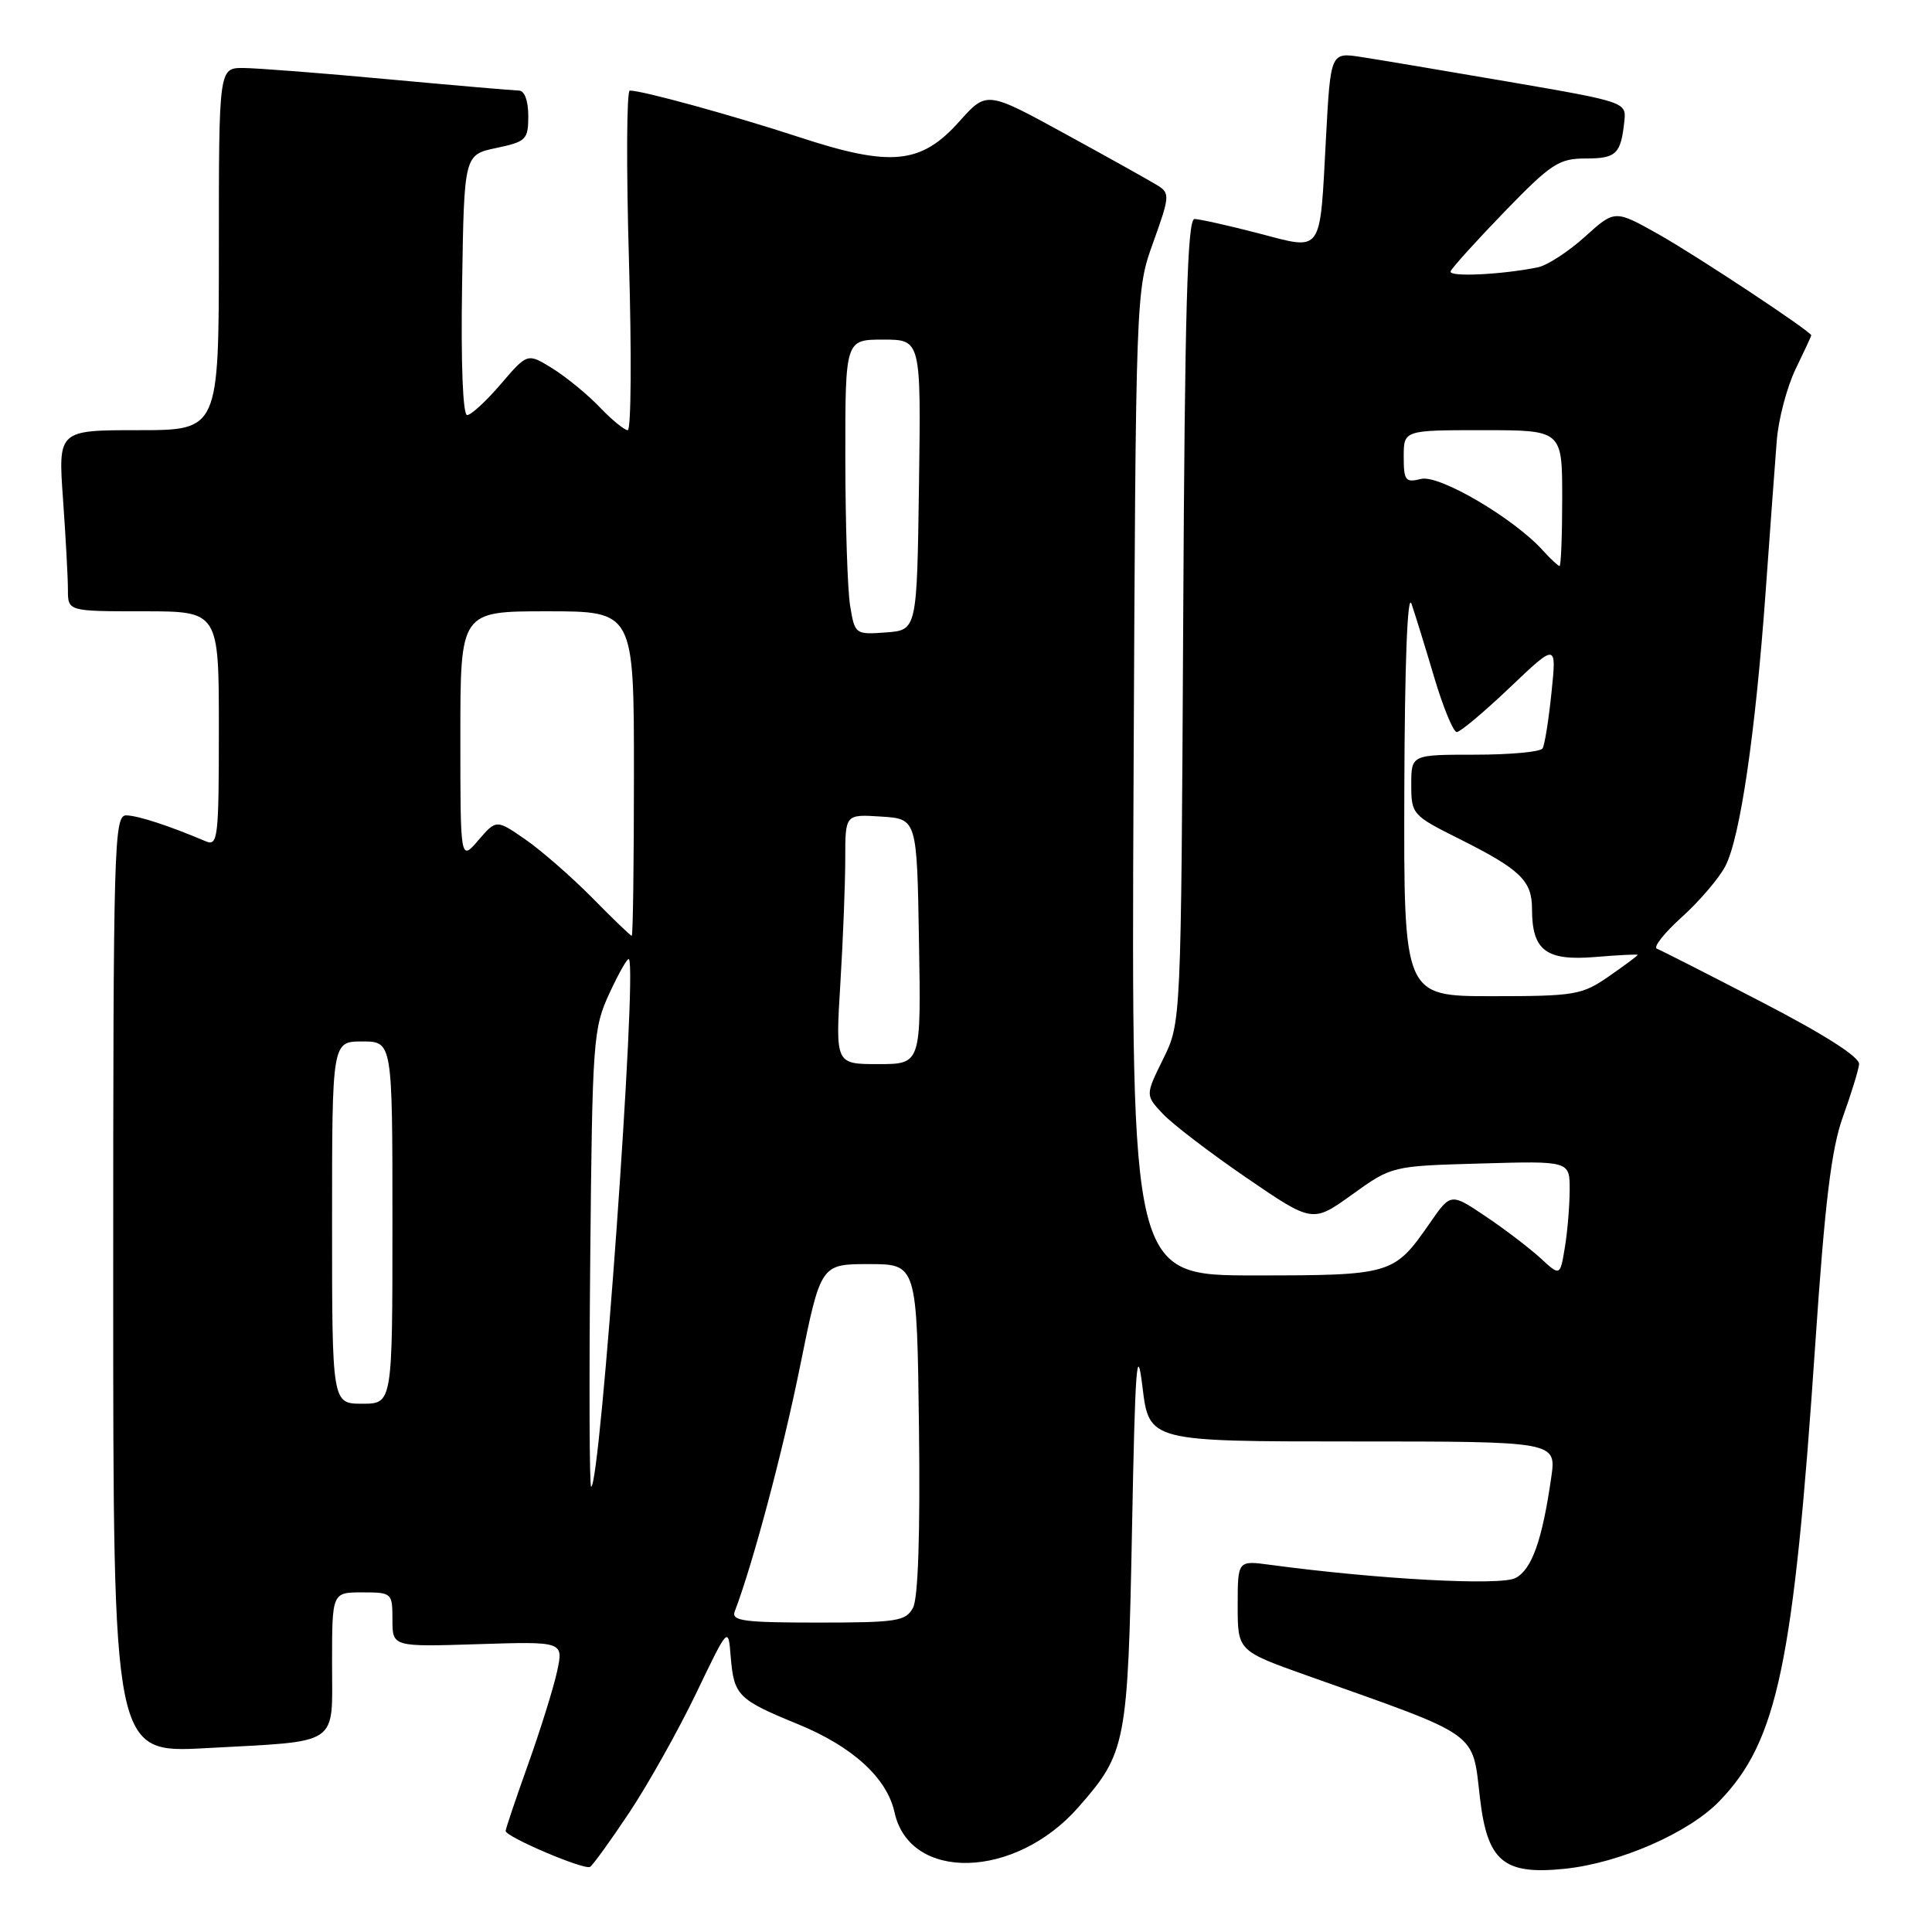 <?xml version="1.0" encoding="UTF-8" standalone="no"?>
<!DOCTYPE svg PUBLIC "-//W3C//DTD SVG 1.1//EN" "http://www.w3.org/Graphics/SVG/1.1/DTD/svg11.dtd" >
<svg xmlns="http://www.w3.org/2000/svg" xmlns:xlink="http://www.w3.org/1999/xlink" version="1.1" viewBox="0 0 256 256">
 <g >
 <path fill="currentColor"
d=" M 83.40 240.15 C 85.89 236.40 89.86 229.32 92.22 224.42 C 96.50 215.50 96.50 215.50 96.82 219.49 C 97.25 224.68 97.75 225.19 105.75 228.47 C 112.99 231.44 117.53 235.59 118.53 240.15 C 120.56 249.38 134.53 249.00 142.88 239.48 C 149.23 232.26 149.45 231.10 150.00 202.50 C 150.41 181.01 150.65 177.76 151.38 183.75 C 152.26 191.00 152.26 191.00 179.24 191.00 C 206.23 191.00 206.23 191.00 205.55 195.75 C 204.36 204.06 202.99 207.93 200.83 209.09 C 198.86 210.15 182.58 209.27 168.25 207.34 C 164.00 206.77 164.00 206.77 164.00 212.76 C 164.00 218.75 164.00 218.75 173.25 222.04 C 196.35 230.24 195.05 229.31 196.11 238.31 C 197.10 246.68 199.26 248.46 207.37 247.62 C 214.63 246.86 223.78 242.86 227.83 238.66 C 235.53 230.70 237.66 220.53 240.54 178.00 C 241.81 159.26 242.67 152.21 244.19 148.00 C 245.28 144.97 246.25 141.84 246.34 141.02 C 246.44 140.08 241.84 137.13 233.50 132.81 C 226.35 129.10 220.07 125.91 219.55 125.71 C 219.02 125.52 220.51 123.63 222.86 121.51 C 225.21 119.39 227.80 116.35 228.62 114.76 C 230.58 110.99 232.60 97.18 233.95 78.50 C 234.54 70.25 235.21 61.20 235.43 58.38 C 235.65 55.56 236.77 51.32 237.91 48.94 C 239.06 46.57 240.00 44.54 240.00 44.44 C 240.00 43.93 224.79 33.87 219.74 31.03 C 213.97 27.79 213.97 27.79 210.01 31.37 C 207.83 33.34 205.03 35.16 203.78 35.42 C 198.98 36.40 191.92 36.73 192.21 35.96 C 192.37 35.51 195.58 31.96 199.34 28.07 C 205.54 21.67 206.56 21.00 210.13 21.00 C 214.17 21.00 214.78 20.41 215.24 16.01 C 215.50 13.55 215.30 13.48 200.00 10.85 C 191.47 9.39 182.66 7.90 180.41 7.56 C 176.31 6.92 176.31 6.92 175.70 18.26 C 174.86 33.89 175.38 33.16 166.69 30.90 C 162.73 29.87 158.95 29.03 158.28 29.02 C 157.33 29.00 156.99 41.04 156.78 82.25 C 156.50 135.50 156.50 135.50 154.13 140.31 C 151.76 145.12 151.76 145.12 154.08 147.59 C 155.36 148.95 160.34 152.76 165.16 156.06 C 173.92 162.05 173.92 162.05 179.17 158.28 C 184.43 154.50 184.43 154.50 196.21 154.17 C 208.00 153.83 208.00 153.83 207.99 157.67 C 207.98 159.77 207.70 163.21 207.35 165.30 C 206.72 169.11 206.72 169.11 204.11 166.70 C 202.67 165.38 199.41 162.89 196.86 161.18 C 192.23 158.06 192.23 158.06 189.43 162.11 C 184.72 168.90 184.39 169.00 166.23 169.00 C 149.91 169.00 149.91 169.00 150.20 103.75 C 150.50 38.50 150.50 38.50 152.82 32.08 C 154.99 26.05 155.03 25.59 153.40 24.58 C 152.45 23.99 146.96 20.92 141.20 17.77 C 130.74 12.04 130.74 12.04 127.12 16.09 C 122.04 21.78 118.06 22.17 105.86 18.16 C 97.05 15.28 85.14 12.00 83.45 12.00 C 83.03 12.00 82.98 22.12 83.34 34.50 C 83.70 46.87 83.63 57.00 83.18 57.00 C 82.74 57.00 81.05 55.62 79.44 53.93 C 77.82 52.24 75.01 49.94 73.19 48.81 C 69.89 46.77 69.89 46.77 66.37 50.88 C 64.43 53.15 62.42 55.00 61.90 55.00 C 61.33 55.00 61.06 48.12 61.23 37.75 C 61.50 20.51 61.50 20.51 65.75 19.61 C 69.73 18.77 70.00 18.50 70.00 15.36 C 70.00 13.34 69.50 12.00 68.75 12.00 C 68.06 11.99 60.30 11.32 51.50 10.51 C 42.70 9.69 34.04 9.02 32.25 9.01 C 29.00 9.00 29.00 9.00 29.00 33.00 C 29.00 57.00 29.00 57.00 18.35 57.00 C 7.70 57.00 7.70 57.00 8.35 66.15 C 8.71 71.19 9.00 76.59 9.00 78.15 C 9.00 81.00 9.00 81.00 19.00 81.00 C 29.00 81.00 29.00 81.00 29.00 96.61 C 29.00 111.09 28.87 112.16 27.25 111.47 C 22.39 109.41 18.32 108.08 16.75 108.04 C 15.10 108.00 15.00 111.61 15.00 170.15 C 15.00 232.30 15.00 232.30 27.25 231.64 C 45.29 230.65 44.00 231.52 44.00 220.38 C 44.00 211.00 44.00 211.00 48.00 211.00 C 51.93 211.00 52.00 211.07 52.00 214.61 C 52.00 218.22 52.00 218.22 63.34 217.86 C 74.68 217.50 74.68 217.50 73.81 221.50 C 73.33 223.70 71.60 229.24 69.97 233.80 C 68.34 238.37 67.00 242.33 67.00 242.61 C 67.00 243.39 77.42 247.83 78.19 247.37 C 78.56 247.14 80.91 243.89 83.40 240.15 Z  M 97.36 213.51 C 99.74 207.30 103.74 192.29 106.02 181.00 C 108.75 167.50 108.75 167.50 115.12 167.50 C 121.50 167.50 121.50 167.50 121.77 189.28 C 121.94 203.16 121.66 211.77 120.98 213.03 C 120.03 214.82 118.85 215.00 108.36 215.00 C 98.52 215.00 96.87 214.78 97.36 213.51 Z  M 78.21 166.75 C 78.49 137.77 78.59 136.29 80.76 131.60 C 82.01 128.90 83.16 126.87 83.34 127.10 C 84.46 128.55 79.56 197.00 78.33 197.00 C 78.10 197.00 78.05 183.39 78.21 166.75 Z  M 44.00 162.00 C 44.00 138.00 44.00 138.00 48.00 138.00 C 52.00 138.00 52.00 138.00 52.00 162.00 C 52.00 186.00 52.00 186.00 48.00 186.00 C 44.00 186.00 44.00 186.00 44.00 162.00 Z  M 111.35 130.34 C 111.71 124.48 112.00 117.03 112.00 113.79 C 112.00 107.89 112.00 107.89 116.75 108.20 C 121.50 108.50 121.50 108.50 121.77 124.75 C 122.05 141.00 122.05 141.00 116.37 141.00 C 110.70 141.00 110.70 141.00 111.35 130.34 Z  M 186.08 104.75 C 186.13 87.98 186.49 78.46 187.03 80.00 C 187.50 81.38 188.86 85.76 190.04 89.75 C 191.23 93.74 192.57 97.00 193.03 97.00 C 193.48 97.00 196.65 94.35 200.06 91.10 C 206.26 85.20 206.26 85.20 205.58 91.77 C 205.21 95.38 204.68 98.71 204.40 99.17 C 204.11 99.63 200.08 100.00 195.44 100.00 C 187.00 100.00 187.00 100.00 187.00 103.99 C 187.00 107.87 187.15 108.05 193.25 111.10 C 201.47 115.21 203.00 116.68 203.00 120.46 C 203.00 125.94 204.85 127.34 211.34 126.81 C 214.45 126.55 217.00 126.42 217.00 126.53 C 217.00 126.64 215.29 127.91 213.20 129.36 C 209.62 131.84 208.70 132.00 197.70 132.00 C 186.00 132.00 186.00 132.00 186.08 104.75 Z  M 78.47 118.96 C 75.74 116.20 71.76 112.72 69.64 111.25 C 65.77 108.57 65.77 108.57 63.38 111.34 C 61.00 114.11 61.00 114.11 61.00 97.56 C 61.00 81.00 61.00 81.00 72.50 81.00 C 84.00 81.00 84.00 81.00 84.00 102.50 C 84.00 114.33 83.87 124.00 83.71 124.00 C 83.55 124.00 81.19 121.73 78.47 118.96 Z  M 112.65 80.30 C 112.30 78.21 112.02 69.41 112.01 60.75 C 112.00 45.00 112.00 45.00 117.02 45.00 C 122.04 45.00 122.04 45.00 121.77 64.25 C 121.50 83.50 121.50 83.50 117.39 83.80 C 113.34 84.10 113.27 84.05 112.65 80.30 Z  M 204.45 72.95 C 200.59 68.67 190.69 62.86 188.30 63.46 C 186.23 63.98 186.00 63.69 186.00 60.52 C 186.00 57.00 186.00 57.00 196.50 57.00 C 207.00 57.00 207.00 57.00 207.00 66.00 C 207.00 70.95 206.84 75.00 206.65 75.00 C 206.47 75.00 205.47 74.08 204.45 72.95 Z "/>
</g>
</svg>